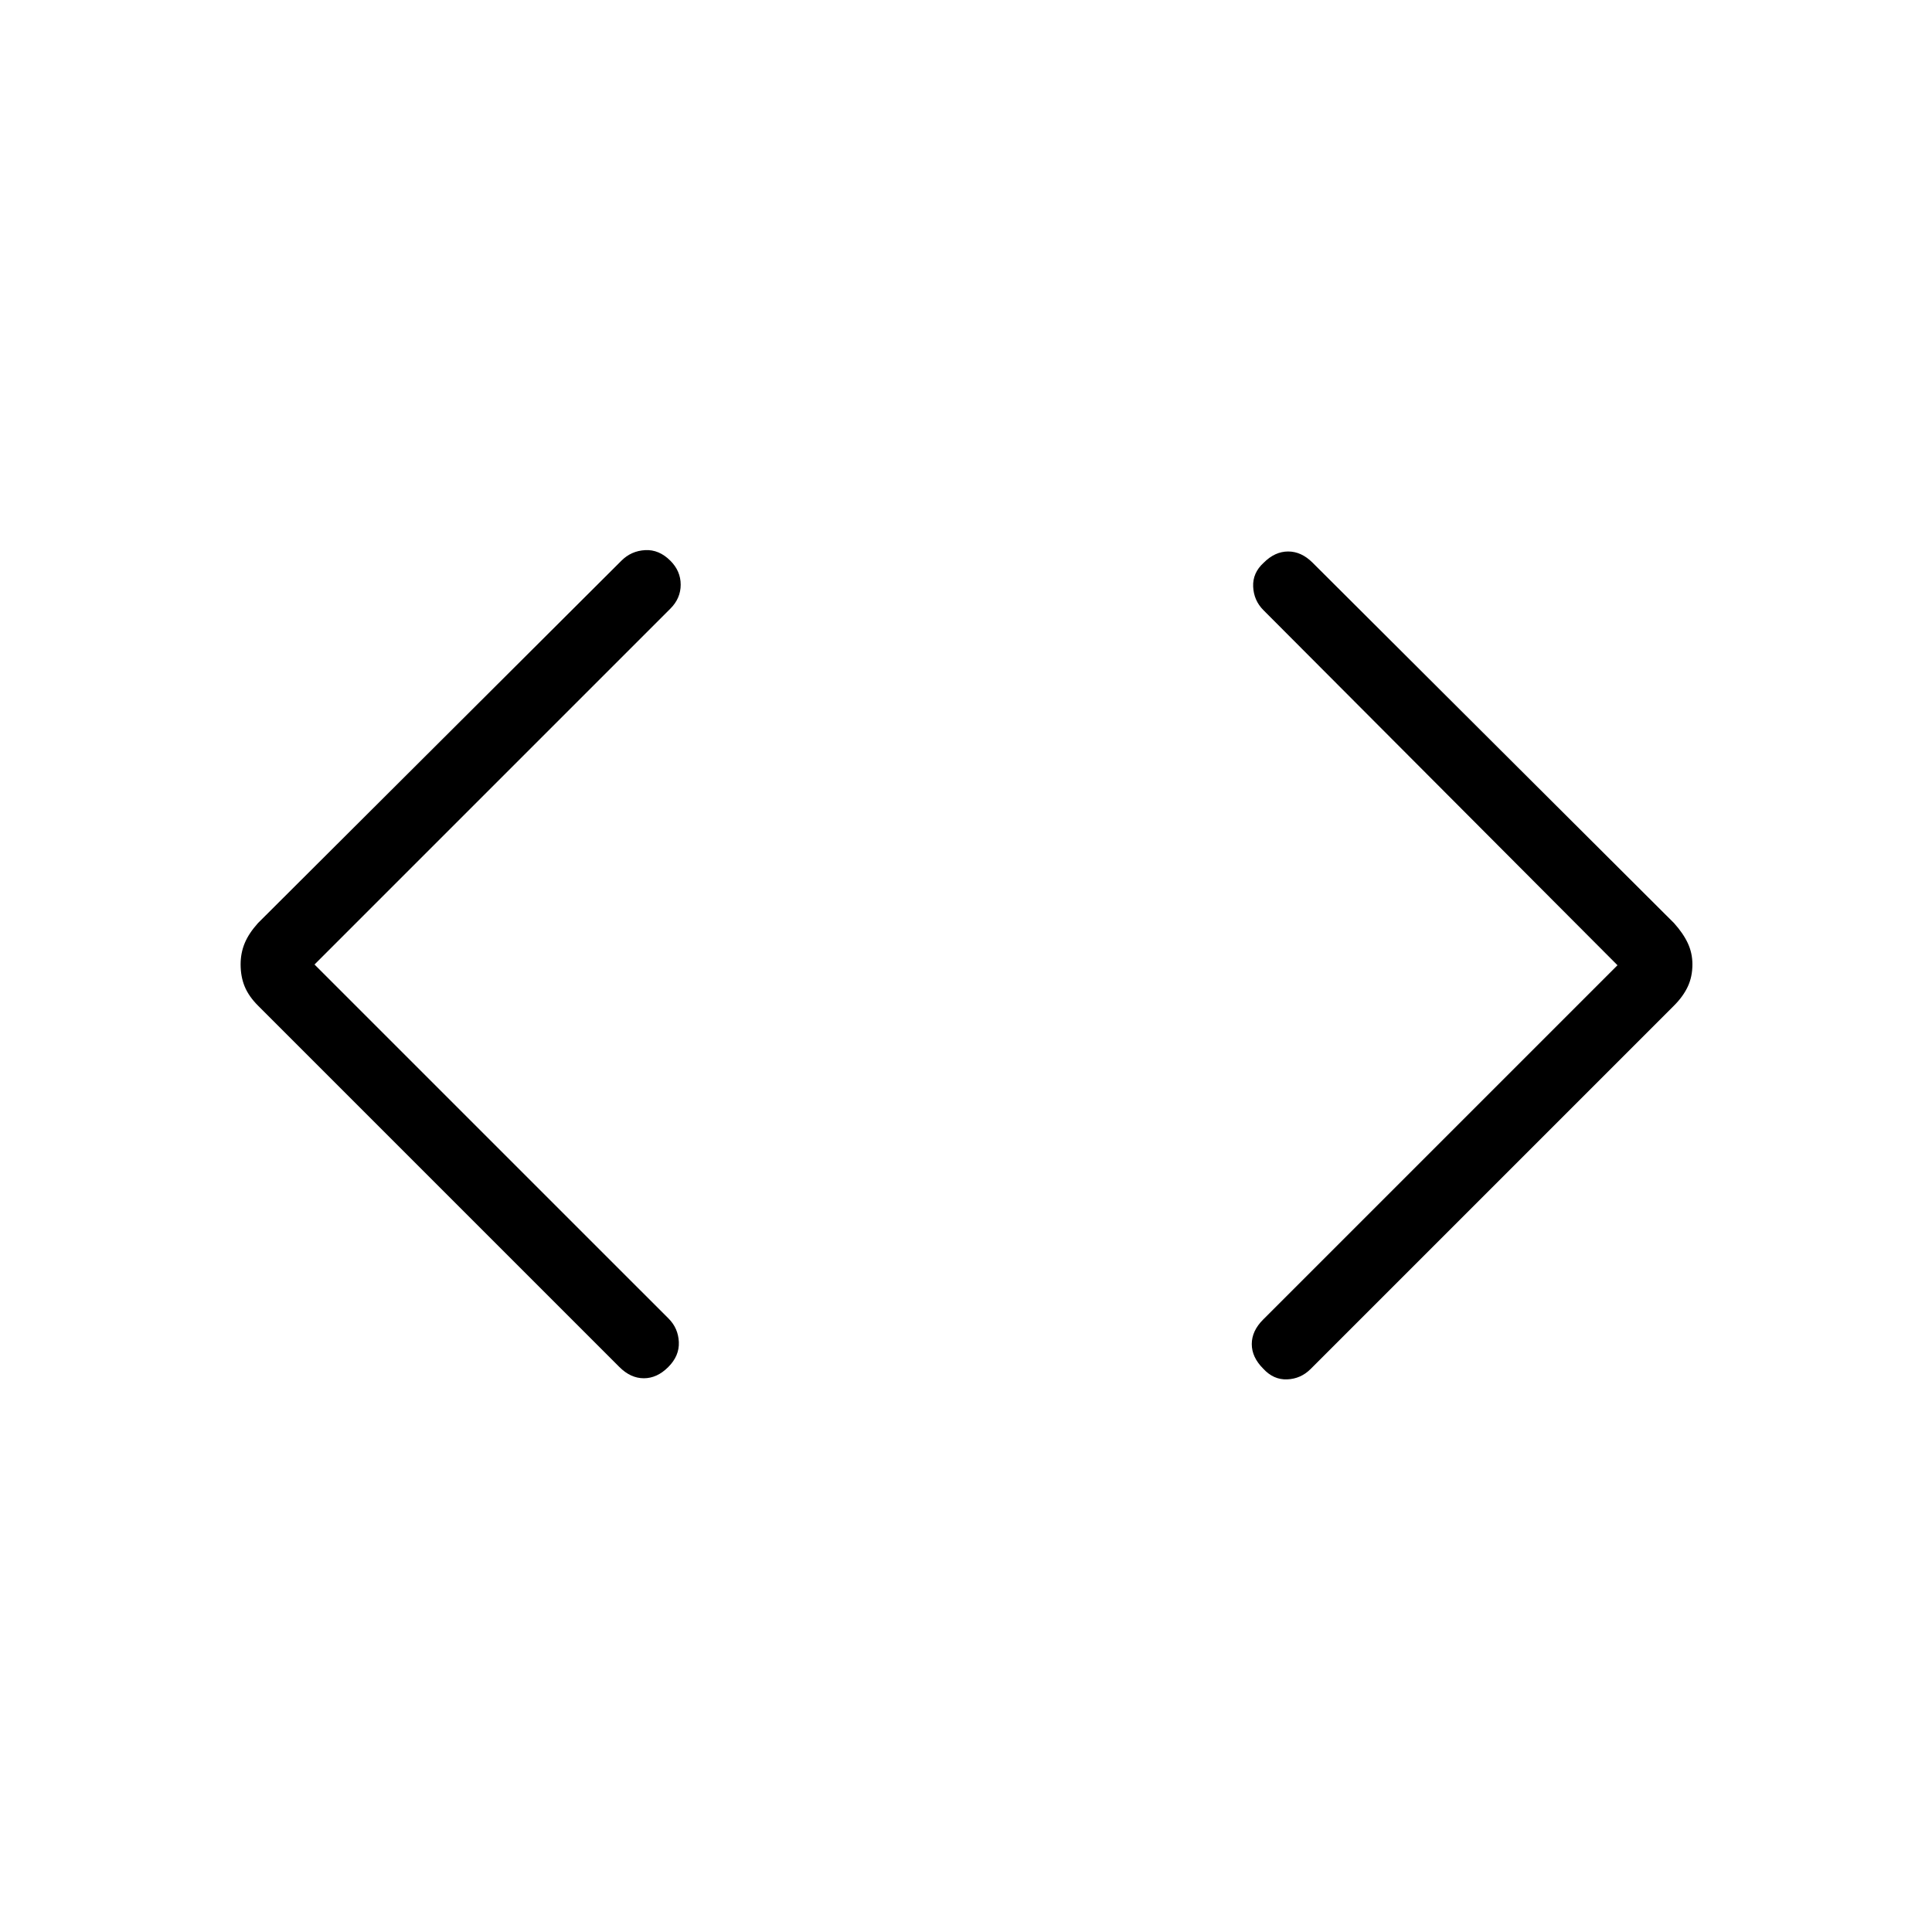 <svg xmlns="http://www.w3.org/2000/svg" height="40" viewBox="0 -960 960 960" width="40"><path d="m156.28-480.74 175.93 175.92q4.79 4.79 5.1 11.67.31 6.87-5.26 12.43-5.56 5.57-12.13 5.57-6.56 0-12.13-5.57L128.2-460.31q-4.56-4.56-6.6-9.46-2.04-4.9-2.04-11.05 0-5.64 2.04-10.54 2.04-4.9 6.6-9.97l180.57-180.05q4.87-4.88 11.78-5.26 6.91-.39 12.55 5.26 5.13 5.12 5.13 11.91 0 6.78-5.13 11.91L156.28-480.74Zm647.44.36L627.79-656.82q-4.79-4.8-5.1-11.67-.31-6.87 5.26-11.92 5.56-5.56 12.13-5.56 6.56 0 12.13 5.56L831.8-501.33q4.56 5.07 6.85 9.97 2.3 4.9 2.3 10.54 0 6.15-2.3 11.05-2.29 4.9-6.85 9.46L651.23-279.74q-4.87 4.87-11.67 5.14-6.79.27-11.92-5.37-5.64-5.65-5.64-12.17 0-6.53 5.64-12.17l176.08-176.07Z"/></svg>